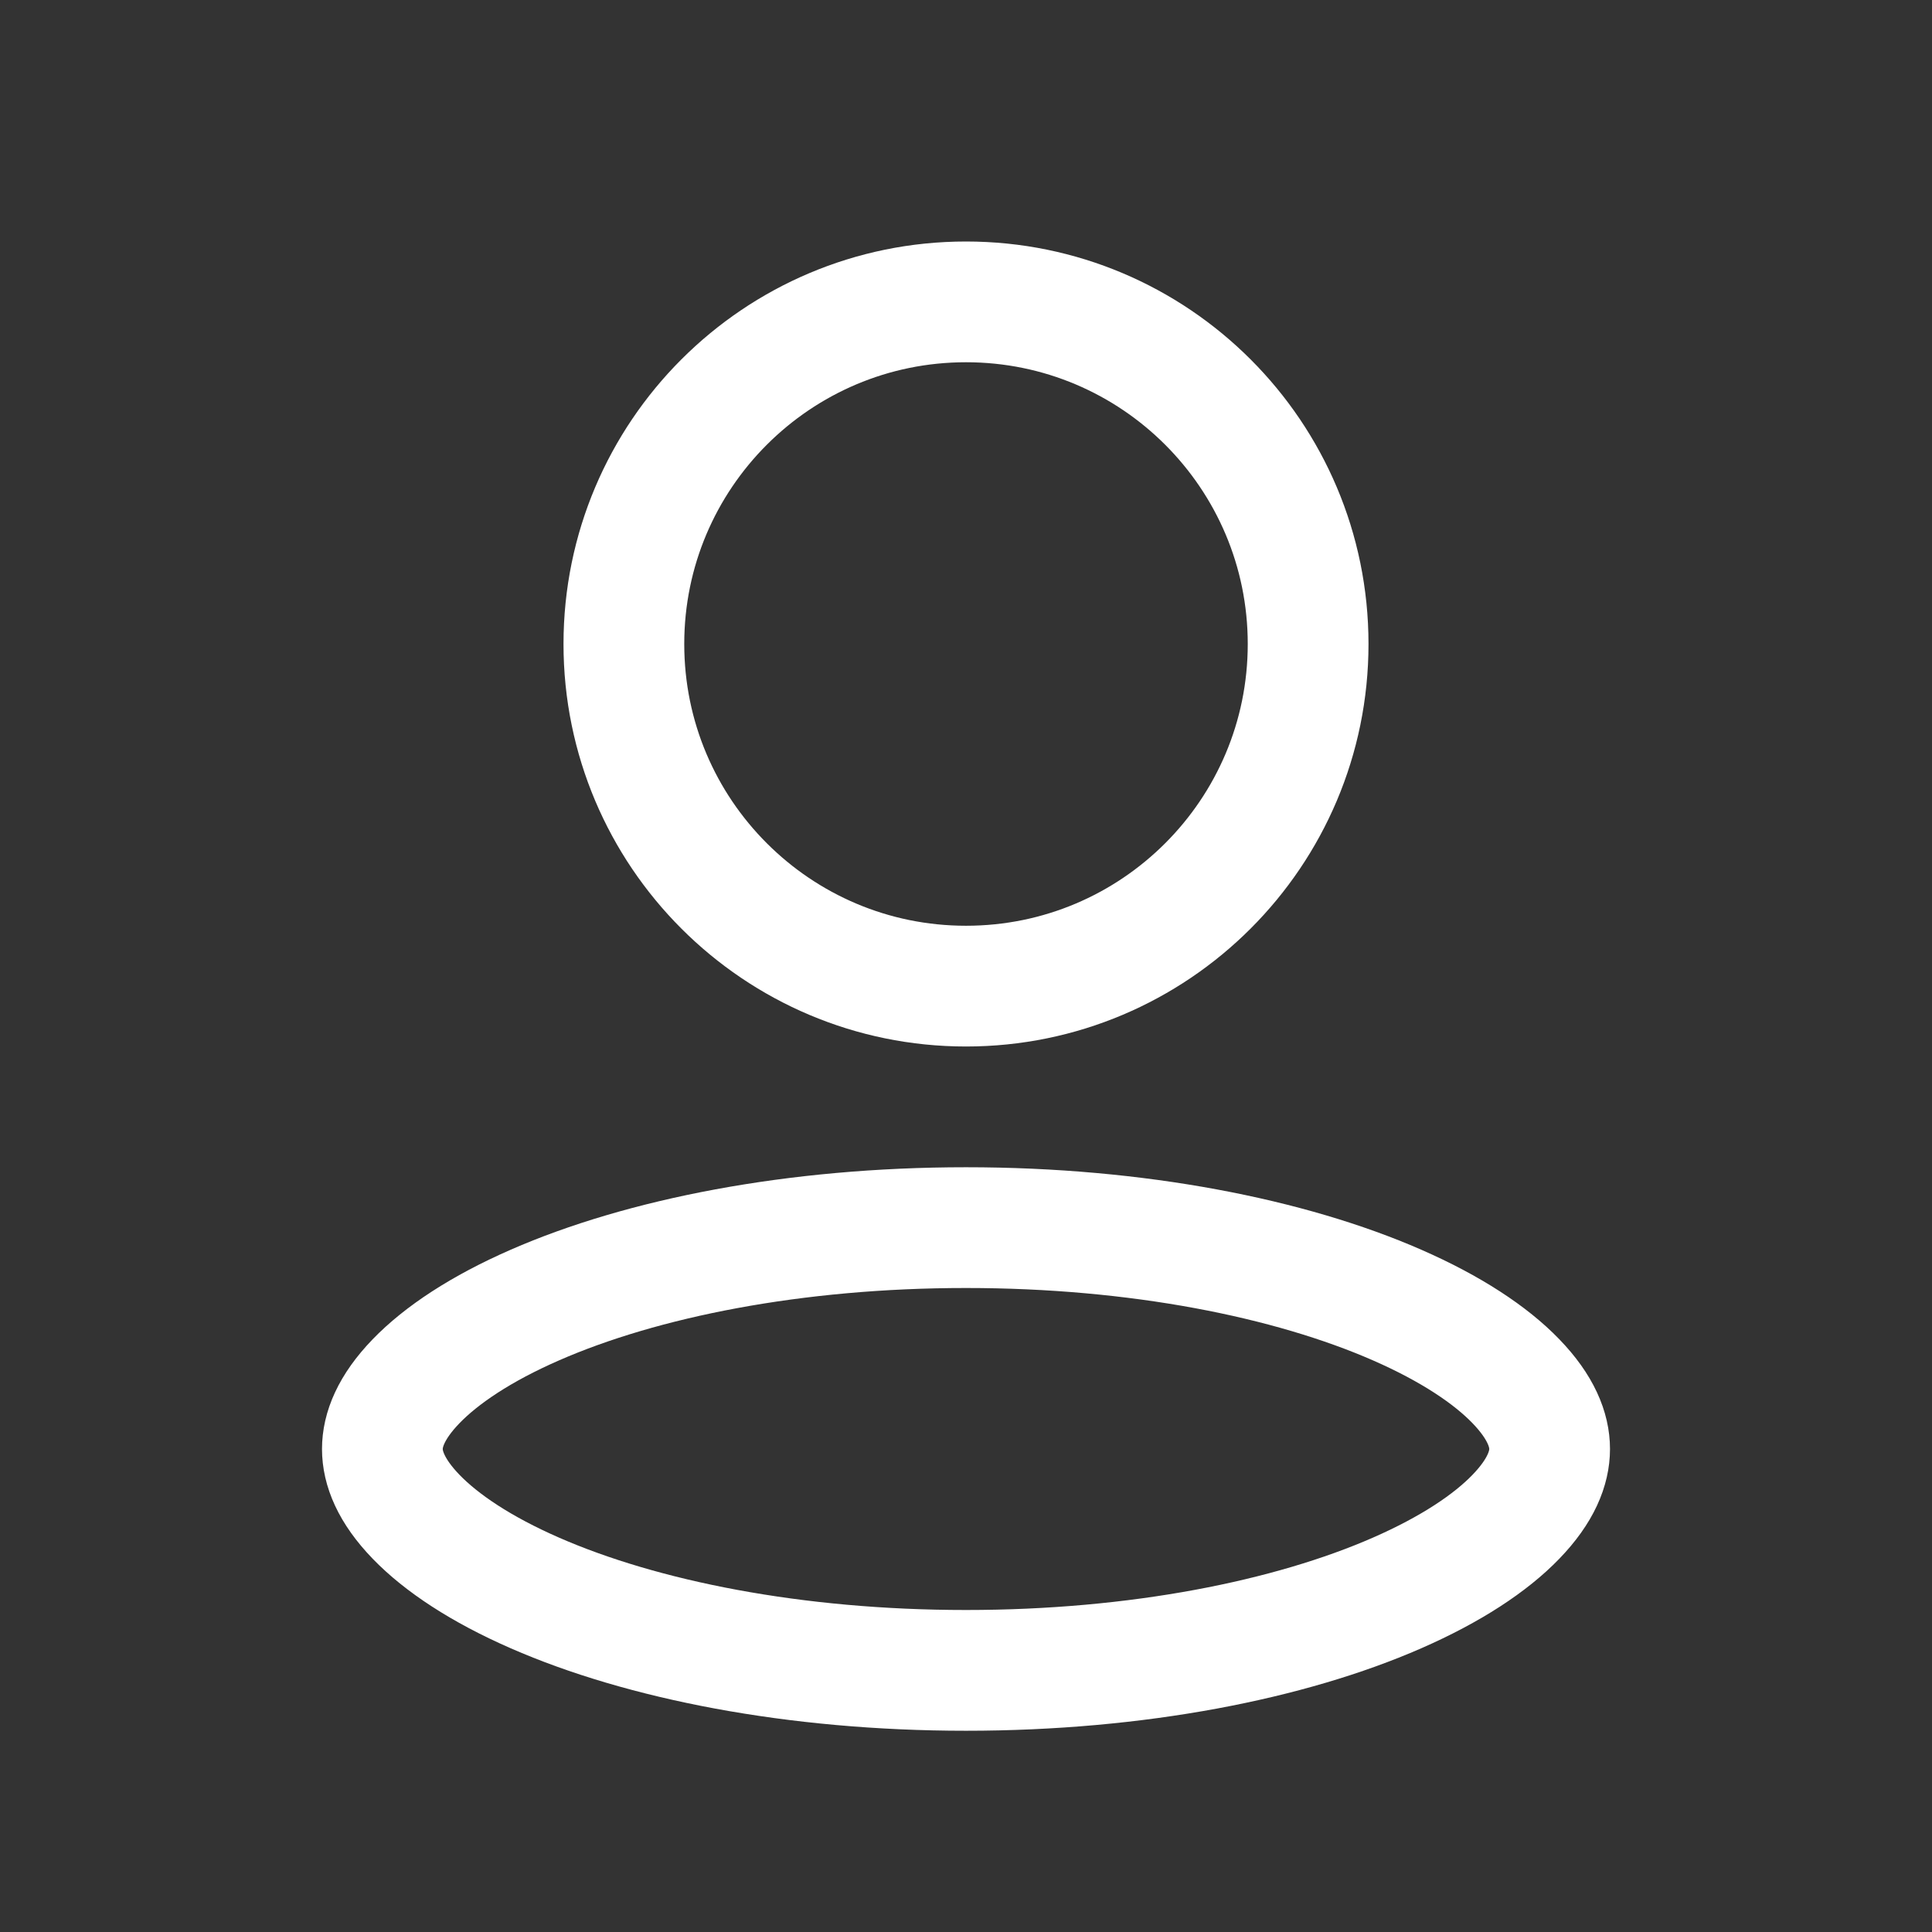 <svg width="24" height="24" viewBox="0 0 24 24" fill="none" xmlns="http://www.w3.org/2000/svg">
<rect x="0" y="0" width="24" height="24" fill="#333333" stroke="none"/>
<path d="M16.25 8C16.25 10.347 14.347 12.25 12 12.25C9.653 12.25 7.75 10.347 7.75 8C7.75 5.653 9.653 3.75 12 3.75C14.347 3.75 16.25 5.653 16.25 8Z" stroke="white" stroke-width="1.5"/>
<path d="M19.25 18C19.25 18.235 19.144 18.518 18.832 18.841C18.517 19.168 18.023 19.496 17.356 19.788C16.024 20.371 14.131 20.75 12 20.75C9.869 20.75 7.976 20.371 6.644 19.788C5.976 19.496 5.484 19.168 5.168 18.841C4.856 18.518 4.75 18.235 4.75 18C4.75 17.765 4.856 17.482 5.168 17.159C5.484 16.832 5.976 16.504 6.644 16.212C7.976 15.629 9.869 15.25 12 15.25C14.131 15.25 16.024 15.629 17.356 16.212C18.023 16.504 18.517 16.832 18.832 17.159C19.144 17.482 19.25 17.765 19.25 18Z" stroke="white" stroke-width="1.5"/>
</svg>
